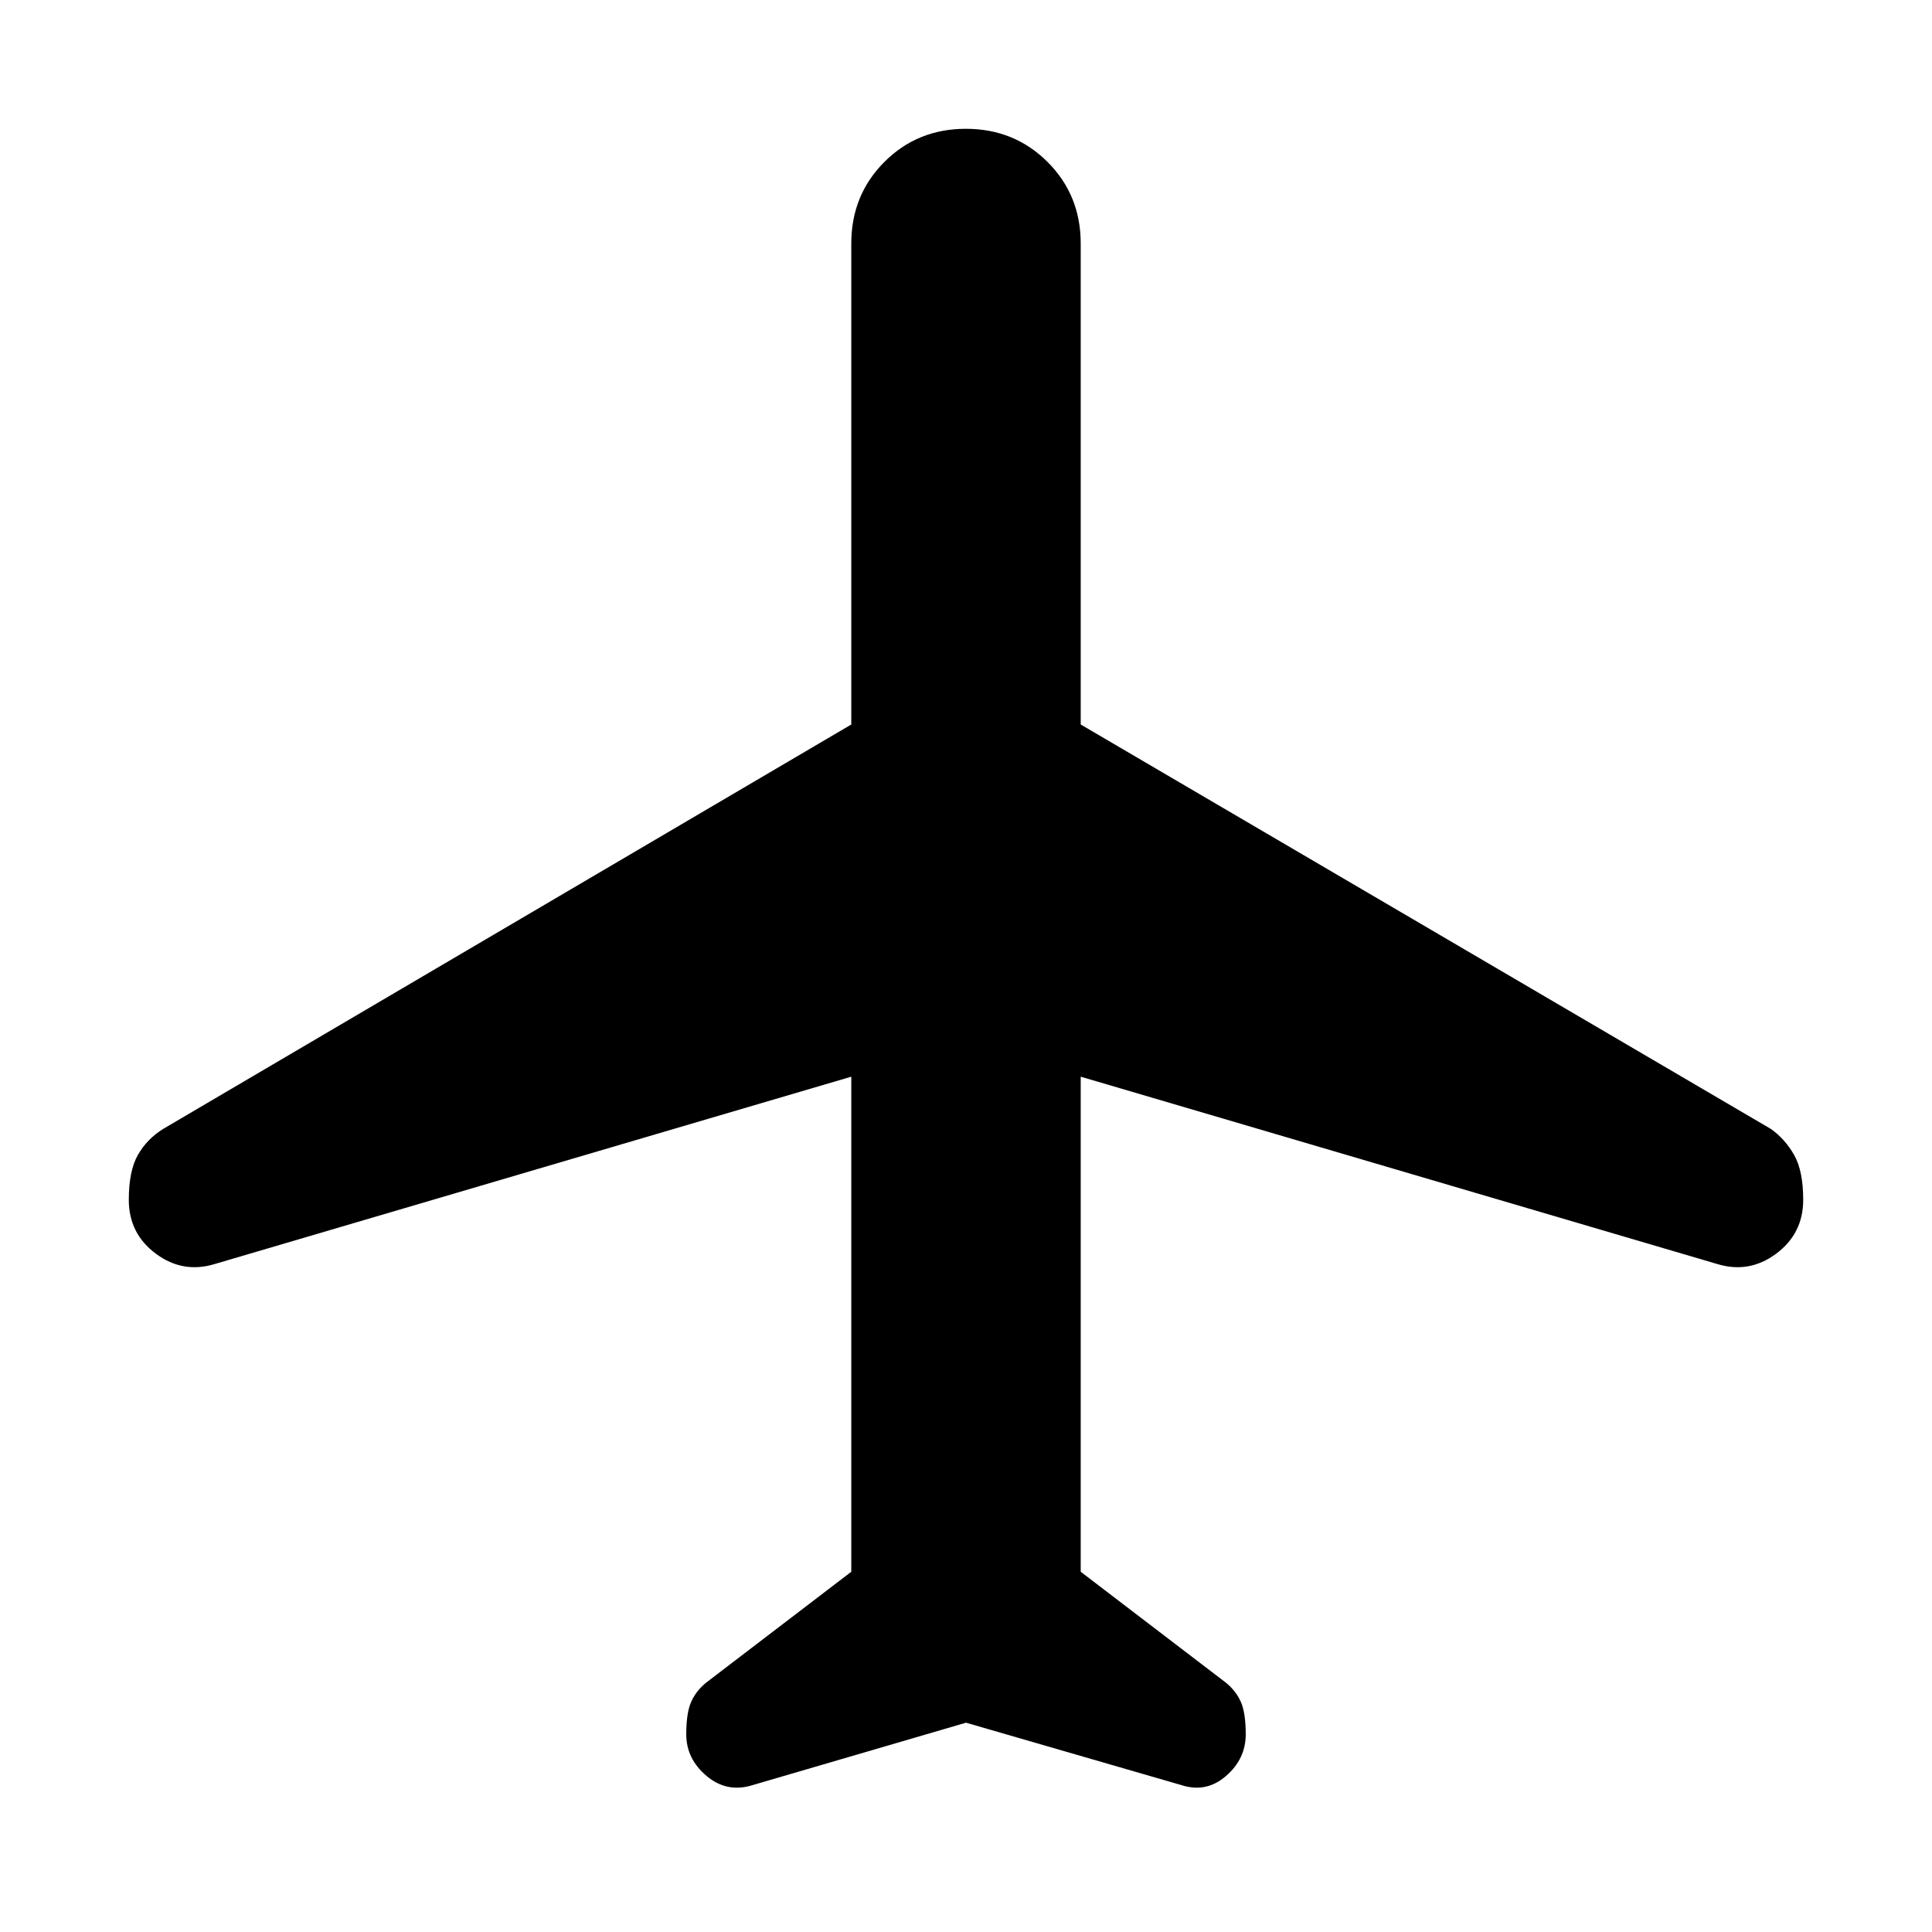 <svg xmlns="http://www.w3.org/2000/svg" height="48" viewBox="0 -960 960 960" width="48"><path d="M480-104 374-73q-12.73 4-22.86-4.5Q341-86 341-98.23q0-10.77 2.5-16.27t7.5-9.5l72-55v-246l-316 93q-16 5-29.5-5T64-363.82q0-14.36 4.5-22.27T81-399l342-201v-239q0-24.08 16.44-40.54t40.5-16.46q24.06 0 40.56 16.46Q537-863.08 537-839v239l343 201q7 5 11.5 12.91t4.5 22.27Q896-347 882.5-337t-29.5 5l-316-93v246l72 55q5 4 7.5 9.5t2.5 16.27q0 12.23-9.82 20.73Q599.35-69 587-73l-107-31Z"/></svg>